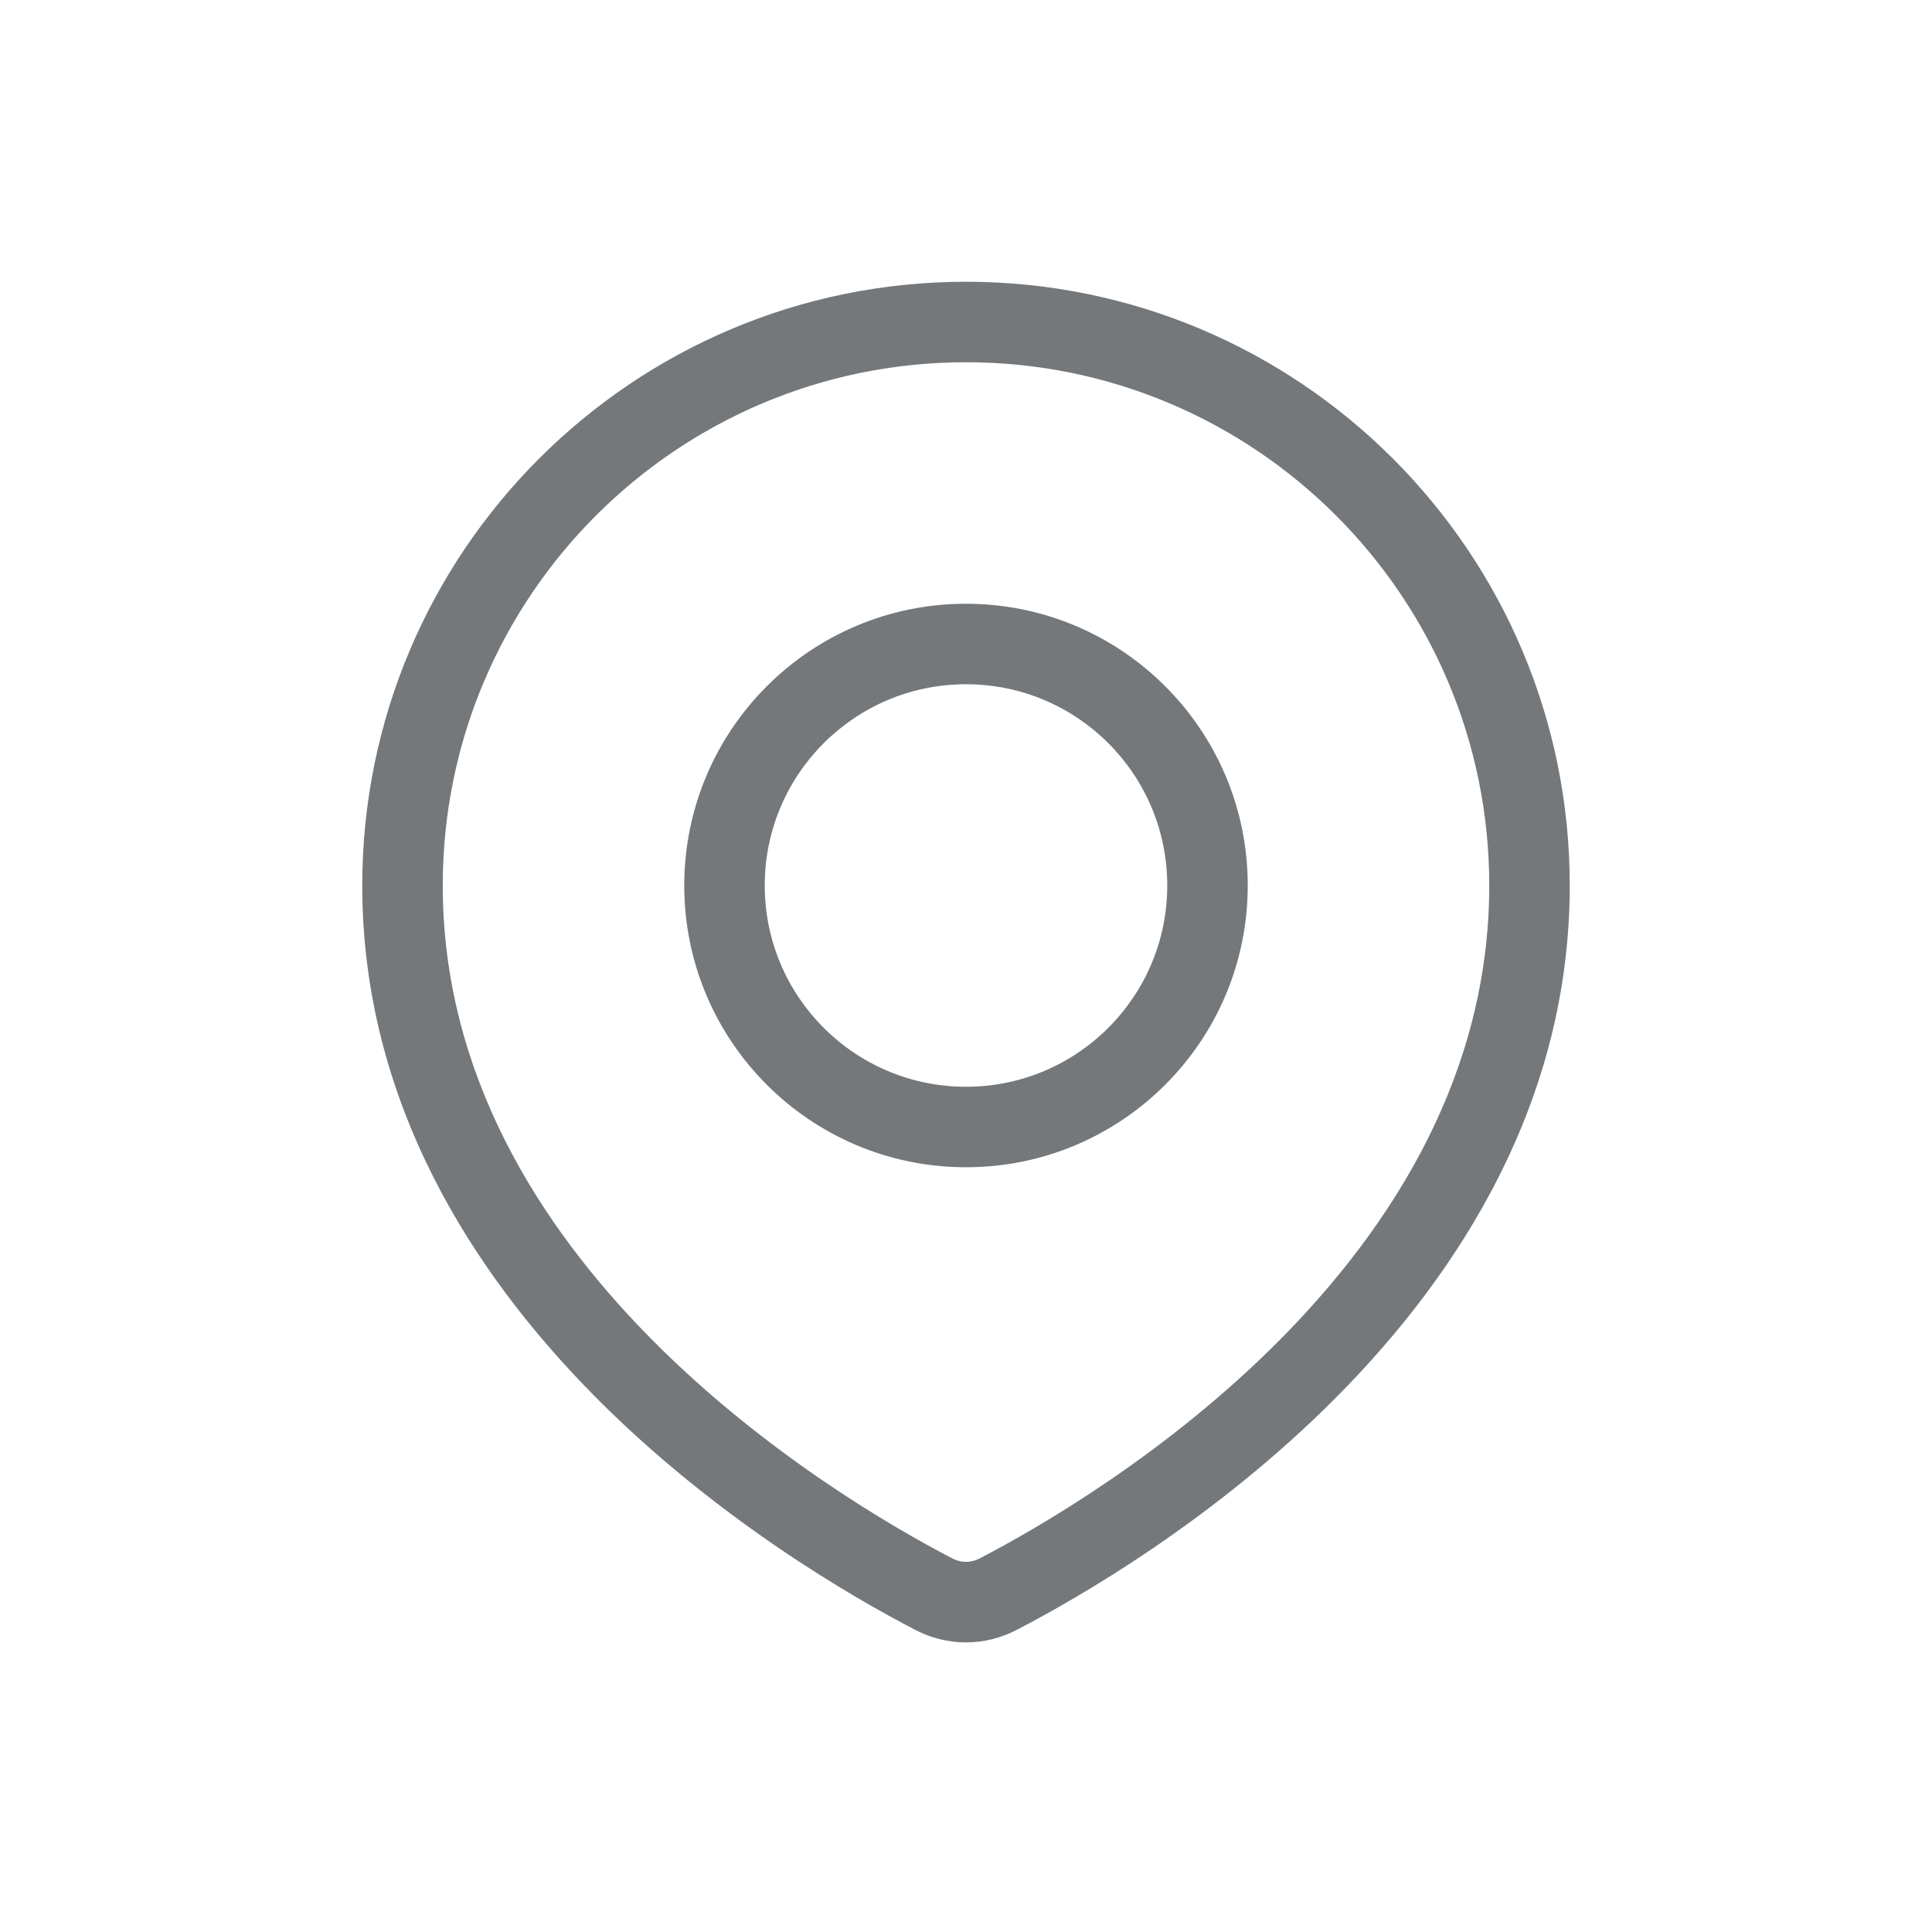 <svg width="24" height="24" viewBox="0 0 24 24" fill="none" xmlns="http://www.w3.org/2000/svg">
<path fill-rule="evenodd" clip-rule="evenodd" d="M12 4.5C8.41 4.5 5.5 7.41 5.5 11C5.5 13.327 6.686 15.216 8.1 16.643C9.514 18.068 11.113 18.987 11.832 19.36C11.941 19.416 12.059 19.416 12.168 19.36C12.887 18.987 14.486 18.068 15.9 16.643C17.314 15.216 18.5 13.327 18.5 11C18.5 7.41 15.59 4.5 12 4.5ZM4.5 11C4.5 6.858 7.858 3.5 12 3.5C16.142 3.5 19.5 6.858 19.5 11C19.5 13.689 18.126 15.817 16.61 17.347C15.094 18.877 13.392 19.852 12.628 20.248C12.231 20.454 11.769 20.454 11.372 20.248C10.608 19.852 8.906 18.877 7.39 17.347C5.874 15.817 4.5 13.689 4.5 11ZM12 8.5C10.619 8.5 9.5 9.619 9.5 11C9.5 12.381 10.619 13.5 12 13.5C13.381 13.5 14.5 12.381 14.5 11C14.5 9.619 13.381 8.5 12 8.5ZM8.5 11C8.5 9.067 10.067 7.5 12 7.5C13.933 7.5 15.5 9.067 15.5 11C15.5 12.933 13.933 14.5 12 14.5C10.067 14.5 8.5 12.933 8.5 11Z" fill="#75787B"/>
</svg>
